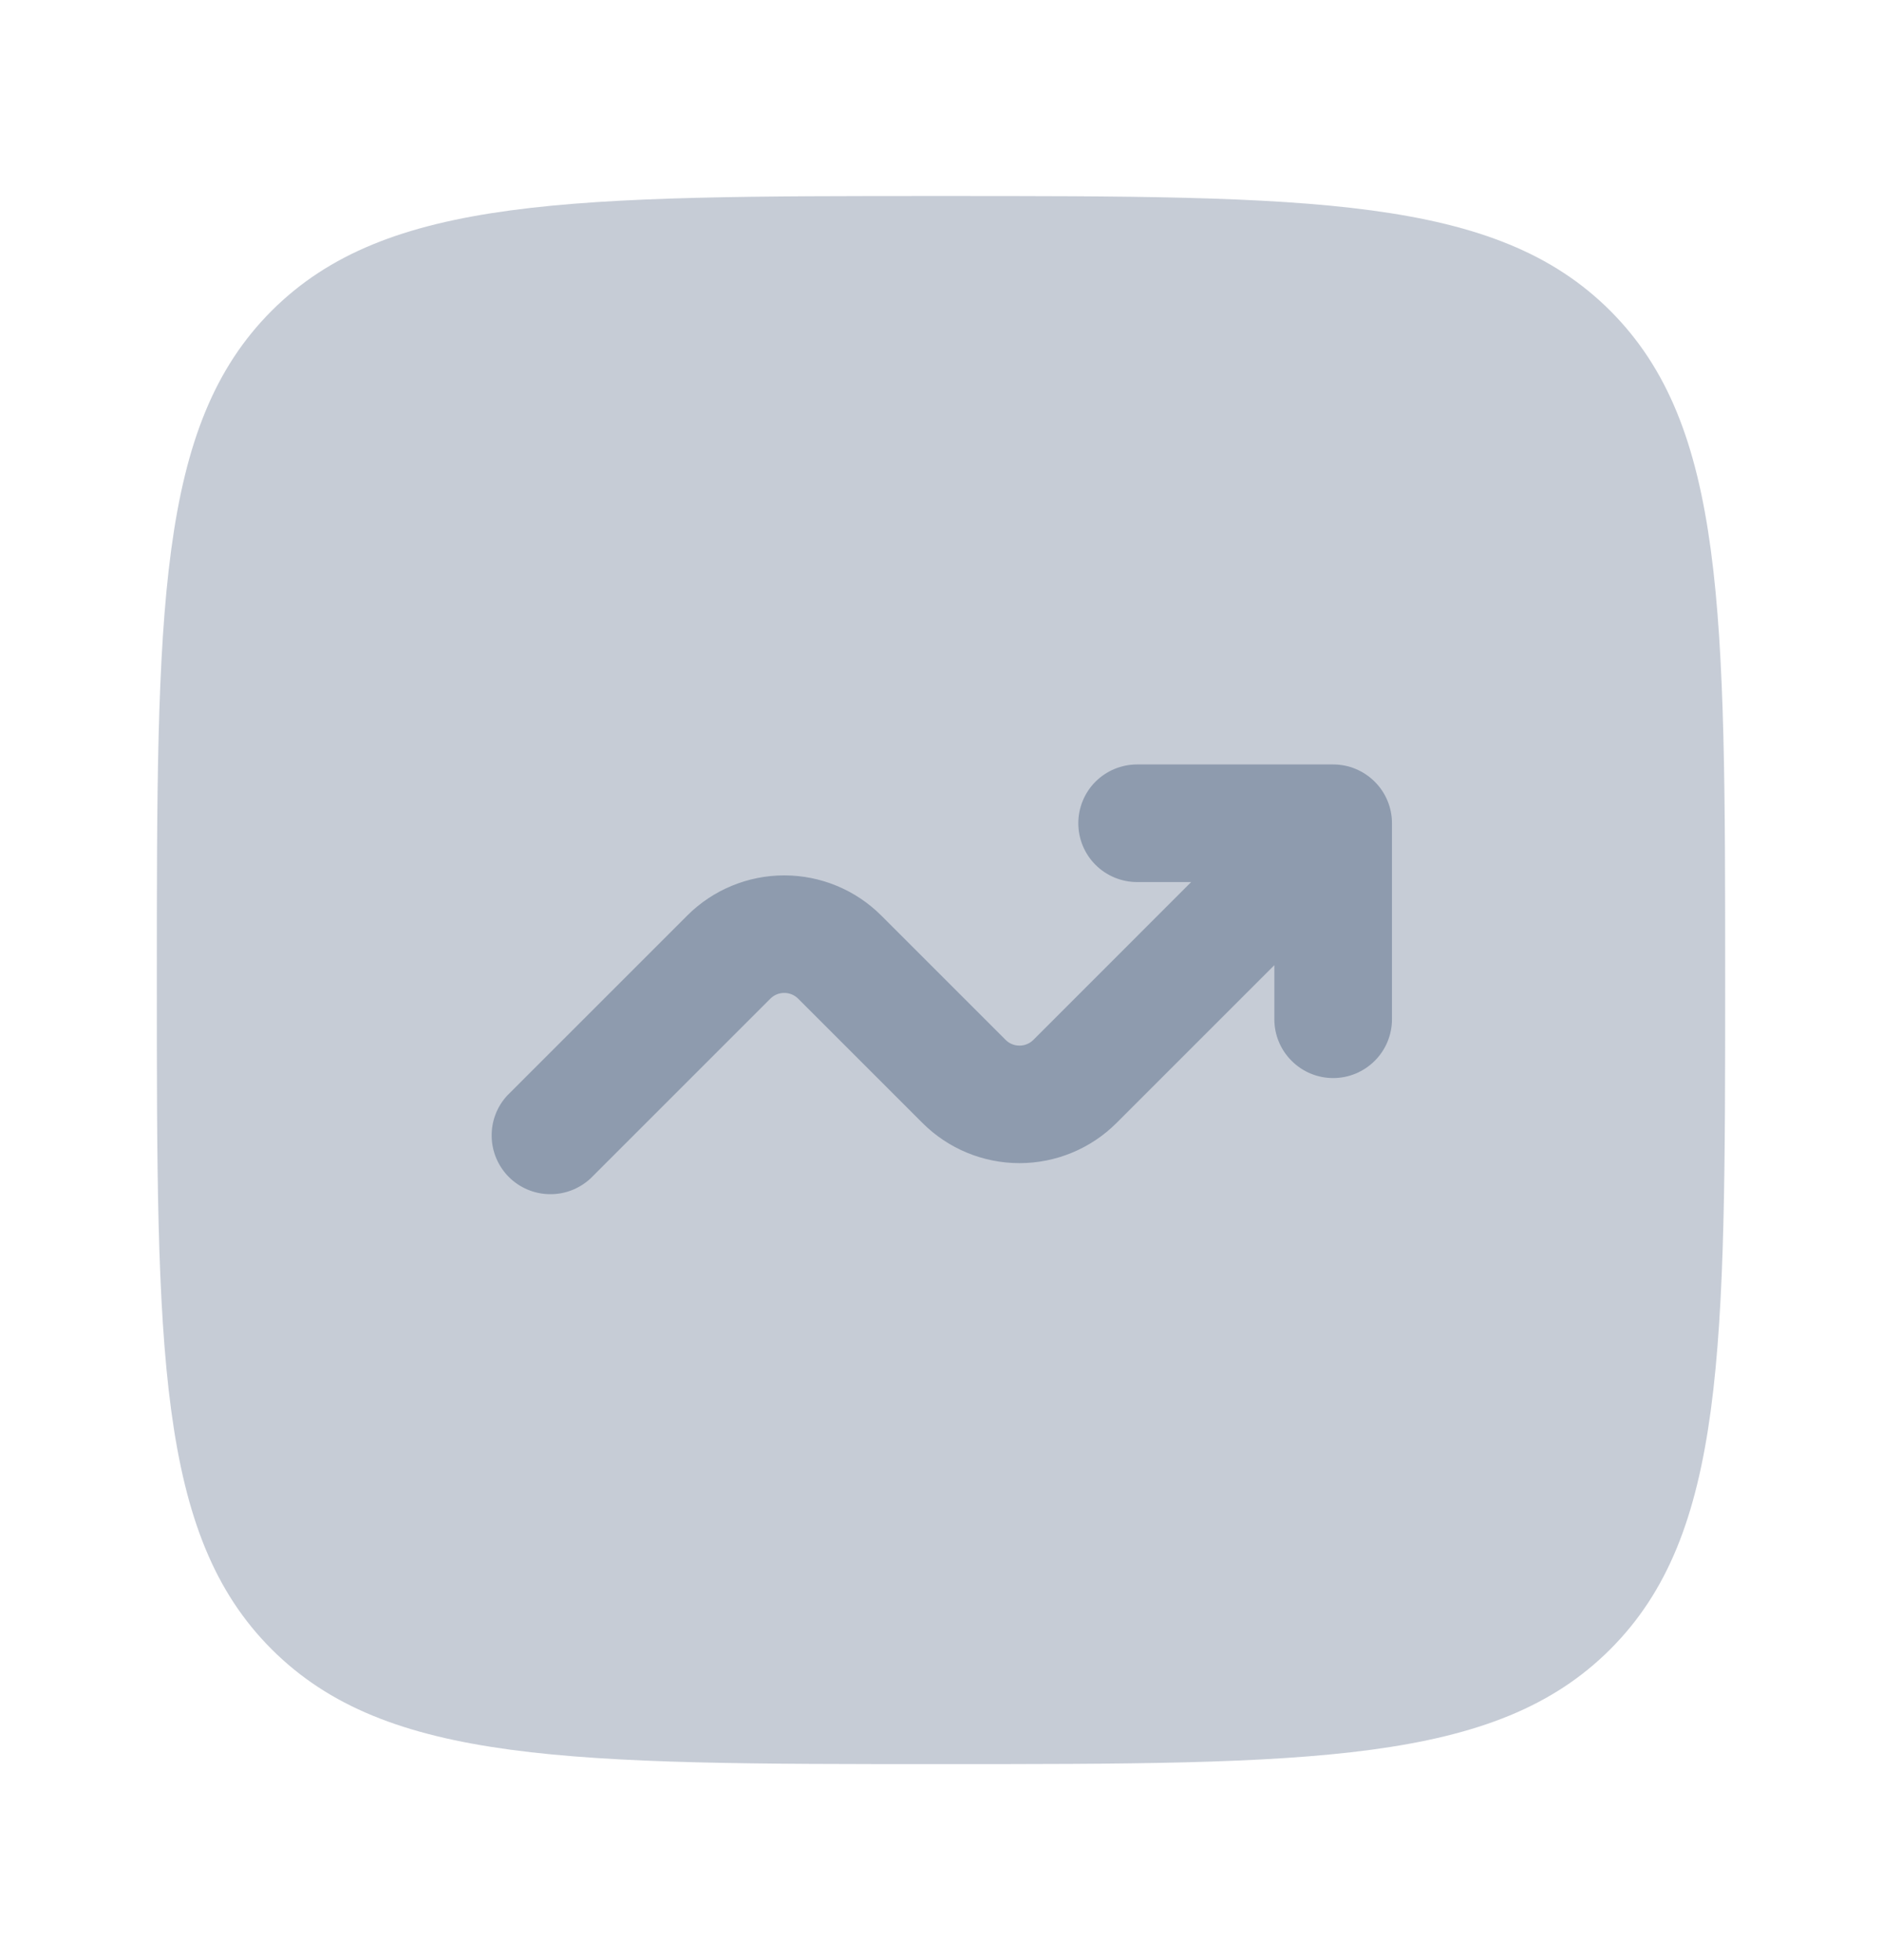 <svg width="24" height="25" viewBox="0 0 24 25" fill="none" xmlns="http://www.w3.org/2000/svg">
<path opacity="0.5" d="M2 12.5C2 7.786 2 5.429 3.464 3.964C4.93 2.5 7.286 2.5 12 2.5C16.714 2.5 19.071 2.5 20.535 3.964C22 5.43 22 7.786 22 12.5C22 17.214 22 19.571 20.535 21.035C19.072 22.5 16.714 22.5 12 22.5C7.286 22.5 4.929 22.5 3.464 21.035C2 19.572 2 17.214 2 12.5Z" fill="#8E9BAE"/>
<path d="M14.501 11.25C14.302 11.25 14.111 11.171 13.97 11.03C13.83 10.89 13.751 10.699 13.751 10.5C13.751 10.301 13.83 10.11 13.97 9.97C14.111 9.829 14.302 9.75 14.501 9.75H17.001C17.2 9.75 17.39 9.829 17.531 9.97C17.672 10.11 17.751 10.301 17.751 10.5V13C17.751 13.199 17.672 13.39 17.531 13.53C17.39 13.671 17.2 13.75 17.001 13.75C16.802 13.75 16.611 13.671 16.471 13.53C16.33 13.39 16.251 13.199 16.251 13V12.31L14.238 14.323C13.91 14.651 13.465 14.835 13.001 14.835C12.537 14.835 12.092 14.651 11.764 14.323L10.178 12.737C10.155 12.714 10.127 12.695 10.097 12.683C10.066 12.67 10.034 12.664 10.001 12.664C9.968 12.664 9.935 12.67 9.905 12.683C9.875 12.695 9.847 12.714 9.824 12.737L7.531 15.03C7.389 15.162 7.201 15.235 7.006 15.231C6.812 15.228 6.627 15.149 6.489 15.012C6.352 14.874 6.273 14.689 6.27 14.495C6.266 14.3 6.338 14.112 6.471 13.97L8.764 11.677C9.092 11.349 9.537 11.165 10.001 11.165C10.465 11.165 10.91 11.349 11.238 11.677L12.824 13.263C12.847 13.286 12.875 13.305 12.905 13.317C12.935 13.33 12.968 13.336 13.001 13.336C13.034 13.336 13.066 13.33 13.097 13.317C13.127 13.305 13.155 13.286 13.178 13.263L15.19 11.25H14.501Z" fill="#8E9BAE"/>
</svg>
